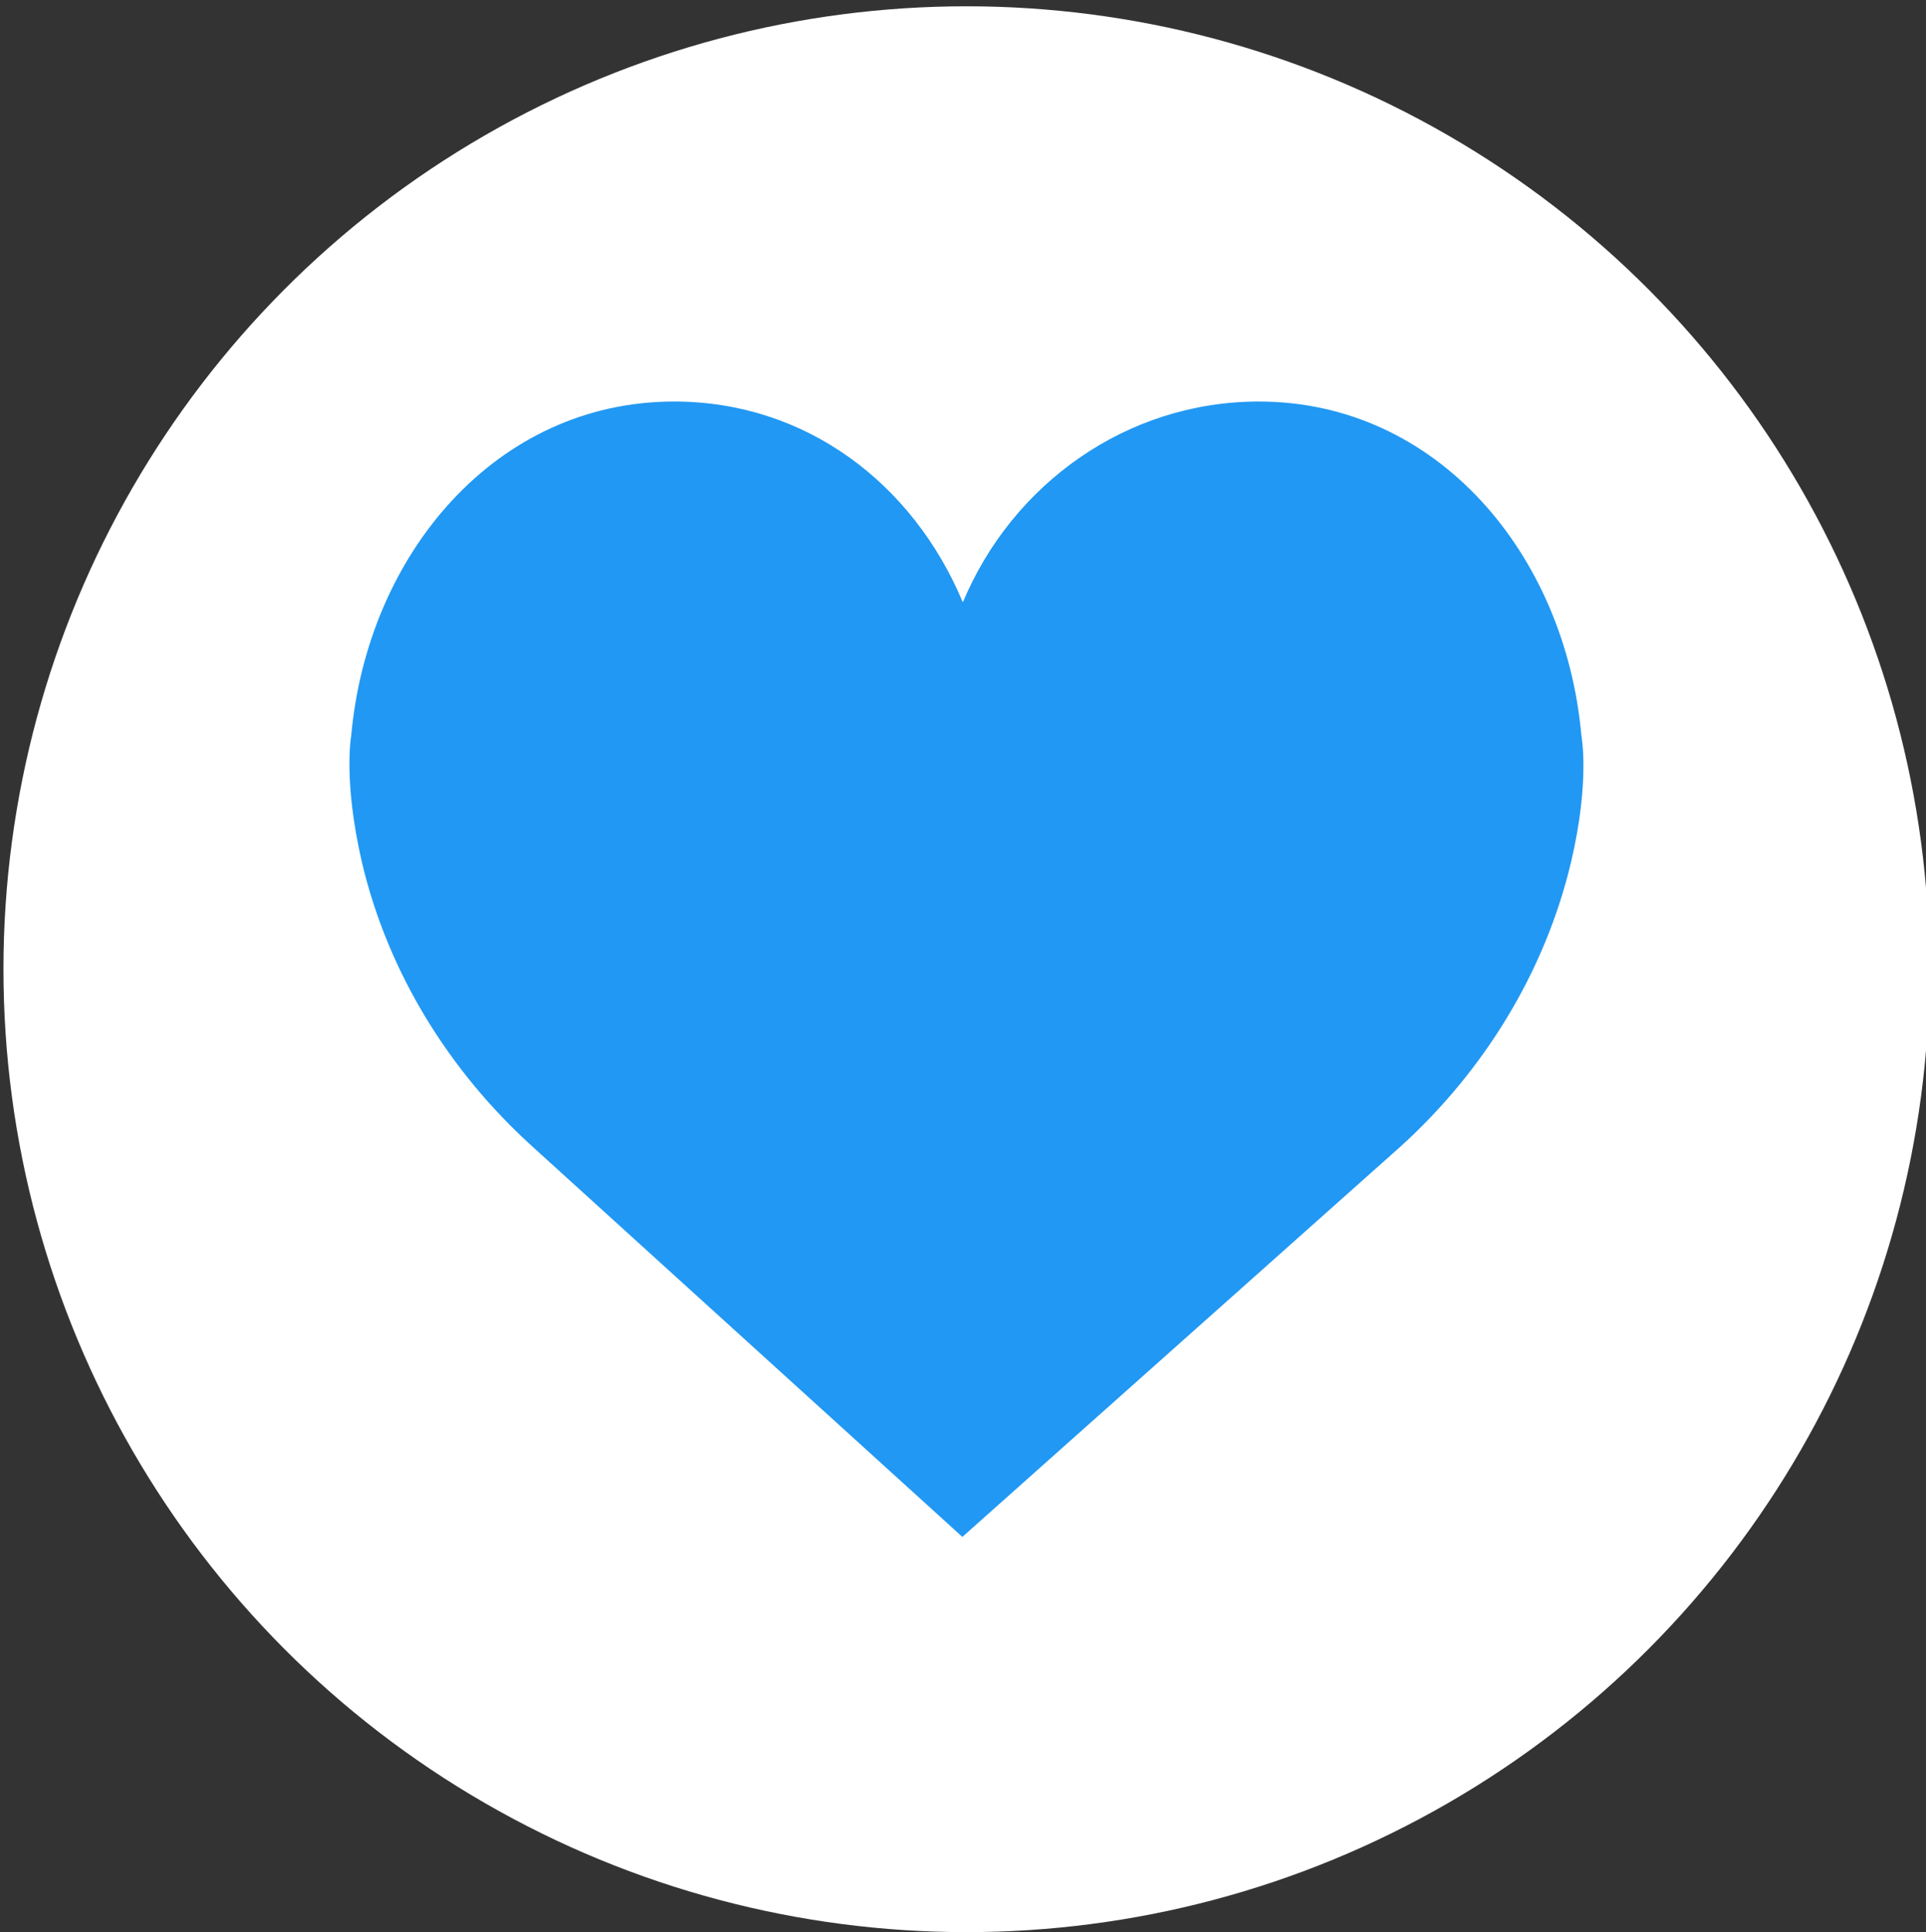 <svg xmlns="http://www.w3.org/2000/svg" width="612" height="614"><rect width="100%" height="100%" fill="#333333" stroke="none"/><circle fill="#FFF" cx="307.1" cy="308" r="306"/><path fill="#2198F3" d="M306 191.3c15.7-37.5 52-63.7 94-63.7 56.6 0 97.4 48.5 102.5 106.2 0 0 2.8 14.4-3.3 40.2-8.3 35-27.8 66.4-54 90.2L305.8 488.4 169 364.2c-26.2-23.8-45.7-55-54-90.2-6-26-3.4-40.2-3.4-40.2 5.2-57.7 46-106.2 102.6-106.2 42 0 76 26.2 91.7 63.7z"/></svg>